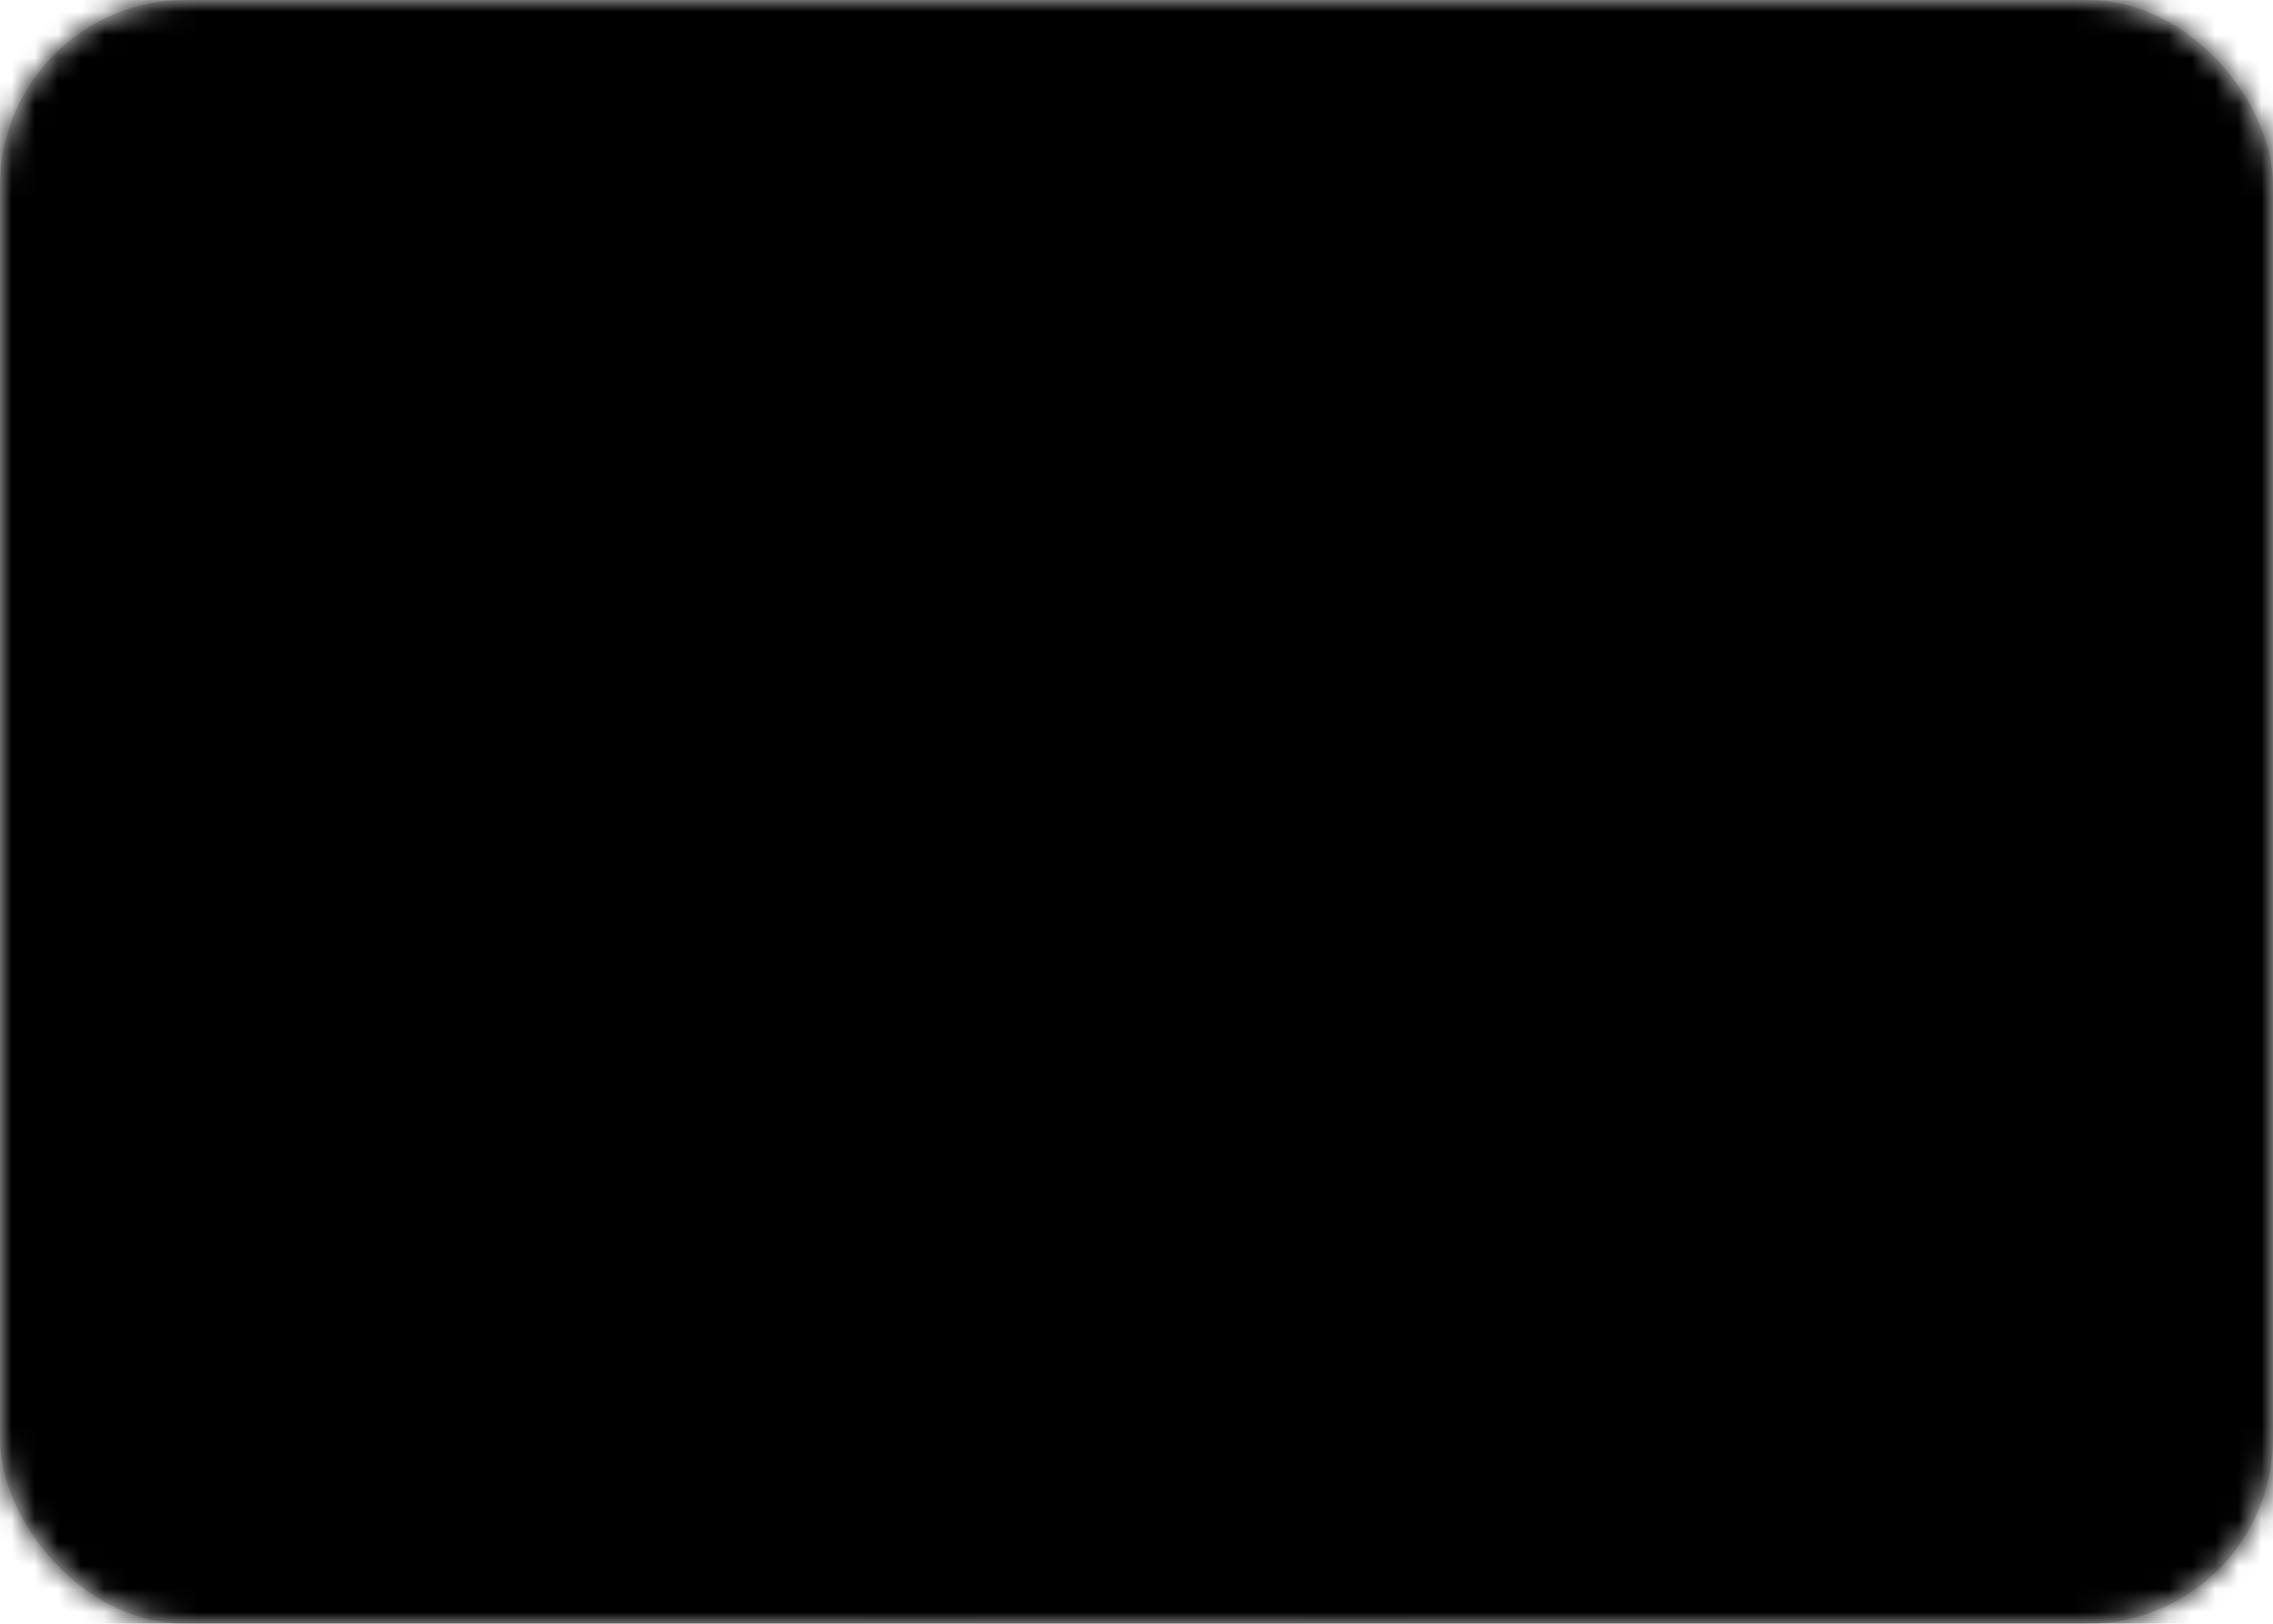 <?xml version="1.0" encoding="UTF-8"?>
<svg width="98px" height="70px" viewBox="0 0 98 70" version="1.1" xmlns="http://www.w3.org/2000/svg" xmlns:xlink="http://www.w3.org/1999/xlink">
    <!-- Generator: Sketch 45.1 (43504) - http://www.bohemiancoding.com/sketch -->
    <title>UK</title>
    <desc>Created with Sketch.</desc>
    <defs>
        <rect id="path-1" x="0" y="0" width="98" height="70" rx="8"></rect>
        <linearGradient x1="50%" y1="0%" x2="50%" y2="100%" id="linearGradient-3">
            <stop stop-color="#FFFFFF" offset="0%"></stop>
            <stop stop-color="#F0F0F0" offset="100%"></stop>
        </linearGradient>
        <rect id="path-4" x="0" y="0" width="98" height="70" rx="1.5"></rect>
        <filter x="-1.8%" y="-1.8%" width="103.6%" height="105.0%" filterUnits="objectBoundingBox" id="filter-6">
            <feOffset dx="0" dy="0.5" in="SourceAlpha" result="shadowOffsetOuter1"></feOffset>
            <feGaussianBlur stdDeviation="0.5" in="shadowOffsetOuter1" result="shadowBlurOuter1"></feGaussianBlur>
            <feColorMatrix values="0 0 0 0 0   0 0 0 0 0   0 0 0 0 0  0 0 0 0.16 0" type="matrix" in="shadowBlurOuter1"></feColorMatrix>
        </filter>
        <linearGradient x1="50%" y1="0%" x2="50%" y2="100%" id="linearGradient-7">
            <stop stop-color="#0A17A7" offset="0%"></stop>
            <stop stop-color="#030E88" offset="100%"></stop>
        </linearGradient>
        <path d="M23.358,46.667 L0,46.667 L0,23.333 L23.358,23.333 L-9.708,1.03 L-4.489,-6.708 L37.333,21.502 L37.333,-4.667 L60.667,-4.667 L60.667,21.502 L102.489,-6.708 L107.708,1.03 L74.642,23.333 L98,23.333 L98,46.667 L74.642,46.667 L107.708,68.97 L102.489,76.708 L60.667,48.498 L60.667,74.667 L37.333,74.667 L37.333,48.498 L-4.489,76.708 L-9.708,68.97 L23.358,46.667 Z" id="path-8"></path>
        <filter x="-0.6%" y="-0.9%" width="101.3%" height="101.8%" filterUnits="objectBoundingBox" id="filter-9">
            <feMorphology radius="0.25" operator="dilate" in="SourceAlpha" result="shadowSpreadOuter1"></feMorphology>
            <feOffset dx="0" dy="0" in="shadowSpreadOuter1" result="shadowOffsetOuter1"></feOffset>
            <feColorMatrix values="0 0 0 0 0   0 0 0 0 0   0 0 0 0 0  0 0 0 0.06 0" type="matrix" in="shadowOffsetOuter1"></feColorMatrix>
        </filter>
        <linearGradient x1="50%" y1="0%" x2="50%" y2="100%" id="linearGradient-10">
            <stop stop-color="#E6273E" offset="0%"></stop>
            <stop stop-color="#CF152B" offset="100%"></stop>
        </linearGradient>
        <rect id="path-11" x="0" y="0" width="98" height="70" rx="1.5"></rect>
        <filter x="-0.3%" y="-0.4%" width="100.5%" height="100.7%" filterUnits="objectBoundingBox" id="filter-13">
            <feOffset dx="0" dy="-0.5" in="SourceAlpha" result="shadowOffsetInner1"></feOffset>
            <feComposite in="shadowOffsetInner1" in2="SourceAlpha" operator="arithmetic" k2="-1" k3="1" result="shadowInnerInner1"></feComposite>
            <feColorMatrix values="0 0 0 0 0   0 0 0 0 0   0 0 0 0 0  0 0 0 0.04 0" type="matrix" in="shadowInnerInner1" result="shadowMatrixInner1"></feColorMatrix>
            <feOffset dx="0" dy="0.5" in="SourceAlpha" result="shadowOffsetInner2"></feOffset>
            <feComposite in="shadowOffsetInner2" in2="SourceAlpha" operator="arithmetic" k2="-1" k3="1" result="shadowInnerInner2"></feComposite>
            <feColorMatrix values="0 0 0 0 1   0 0 0 0 1   0 0 0 0 1  0 0 0 0.12 0" type="matrix" in="shadowInnerInner2" result="shadowMatrixInner2"></feColorMatrix>
            <feMerge>
                <feMergeNode in="shadowMatrixInner1"></feMergeNode>
                <feMergeNode in="shadowMatrixInner2"></feMergeNode>
            </feMerge>
        </filter>
    </defs>
    <g id="V3---Vinnie-Edits" stroke="none" stroke-width="1" fill="none" fill-rule="evenodd">
        <g id="CorpSite_Homepage_V2.4" transform="translate(-293, -3067)">
            <g id="Footer" transform="translate(0, 2789)">
                <g id="Footer-Bottom" transform="translate(100, 264)">
                    <g id="Flags">
                        <g id="UK" transform="translate(172, 0)">
                            <g transform="translate(21, 14)">
                                <mask id="mask-2" fill="white">
                                    <use xlink:href="#path-1"></use>
                                </mask>
                                <use id="Mask" fill="#D8D8D8" xlink:href="#path-1"></use>
                                <g id="GB" mask="url(#mask-2)">
                                    <mask id="mask-5" fill="white">
                                        <use xlink:href="#path-4"></use>
                                    </mask>
                                    <g id="Mask">
                                        <use fill="black" fill-opacity="1" filter="url(#filter-6)" xlink:href="#path-4"></use>
                                        <use fill="url(#linearGradient-3)" fill-rule="evenodd" xlink:href="#path-4"></use>
                                    </g>
                                    <rect id="Mask-Copy" fill="url(#linearGradient-7)" mask="url(#mask-5)" x="0" y="0" width="98" height="70"></rect>
                                    <g id="Rectangle-2" mask="url(#mask-5)">
                                        <use fill="black" fill-opacity="1" filter="url(#filter-9)" xlink:href="#path-8"></use>
                                        <use fill="url(#linearGradient-3)" fill-rule="evenodd" xlink:href="#path-8"></use>
                                    </g>
                                    <path d="M65.979,23.137 L110.308,-6.025 C110.846,-6.379 110.995,-7.103 110.641,-7.641 C110.287,-8.179 109.564,-8.329 109.025,-7.975 L64.697,21.188 C64.159,21.542 64.009,22.265 64.363,22.804 C64.717,23.342 65.441,23.491 65.979,23.137 Z" id="Line" fill="#DB1F35" fill-rule="nonzero" mask="url(#mask-5)"></path>
                                    <path d="M69.393,48.909 L109.131,75.693 C109.666,76.053 110.391,75.912 110.751,75.378 C111.111,74.844 110.97,74.119 110.435,73.759 L70.697,46.974 C70.163,46.614 69.438,46.755 69.077,47.289 C68.717,47.823 68.858,48.548 69.393,48.909 Z" id="Line-Copy-2" fill="#DB1F35" fill-rule="nonzero" mask="url(#mask-5)"></path>
                                    <path d="M28.672,21.119 L-12.779,-6.816 C-13.313,-7.176 -14.039,-7.035 -14.399,-6.5 C-14.759,-5.966 -14.617,-5.241 -14.083,-4.881 L27.368,23.054 C27.902,23.414 28.627,23.273 28.987,22.739 C29.347,22.205 29.206,21.479 28.672,21.119 Z" id="Line-Copy" fill="#DB1F35" fill-rule="nonzero" mask="url(#mask-5)"></path>
                                    <path d="M31.481,47.034 L-14.465,77.503 C-15.002,77.86 -15.148,78.584 -14.792,79.121 C-14.436,79.658 -13.712,79.804 -13.175,79.448 L32.771,48.978 C33.308,48.622 33.455,47.898 33.098,47.361 C32.742,46.824 32.018,46.678 31.481,47.034 Z" id="Line-Copy-3" fill="#DB1F35" fill-rule="nonzero" mask="url(#mask-5)"></path>
                                    <polygon id="Rectangle-2-Copy-3" fill="url(#linearGradient-10)" mask="url(#mask-5)" points="0 42 42 42 42 70 56 70 56 42 98 42 98 28 56 28 56 0 42 0 42 28 0 28"></polygon>
                                    <mask id="mask-12" fill="white">
                                        <use xlink:href="#path-11"></use>
                                    </mask>
                                    <g id="Depth" fill-opacity="1" fill="black">
                                        <use filter="url(#filter-13)" xlink:href="#path-11"></use>
                                    </g>
                                </g>
                            </g>
                        </g>
                    </g>
                </g>
            </g>
        </g>
    </g>
</svg>